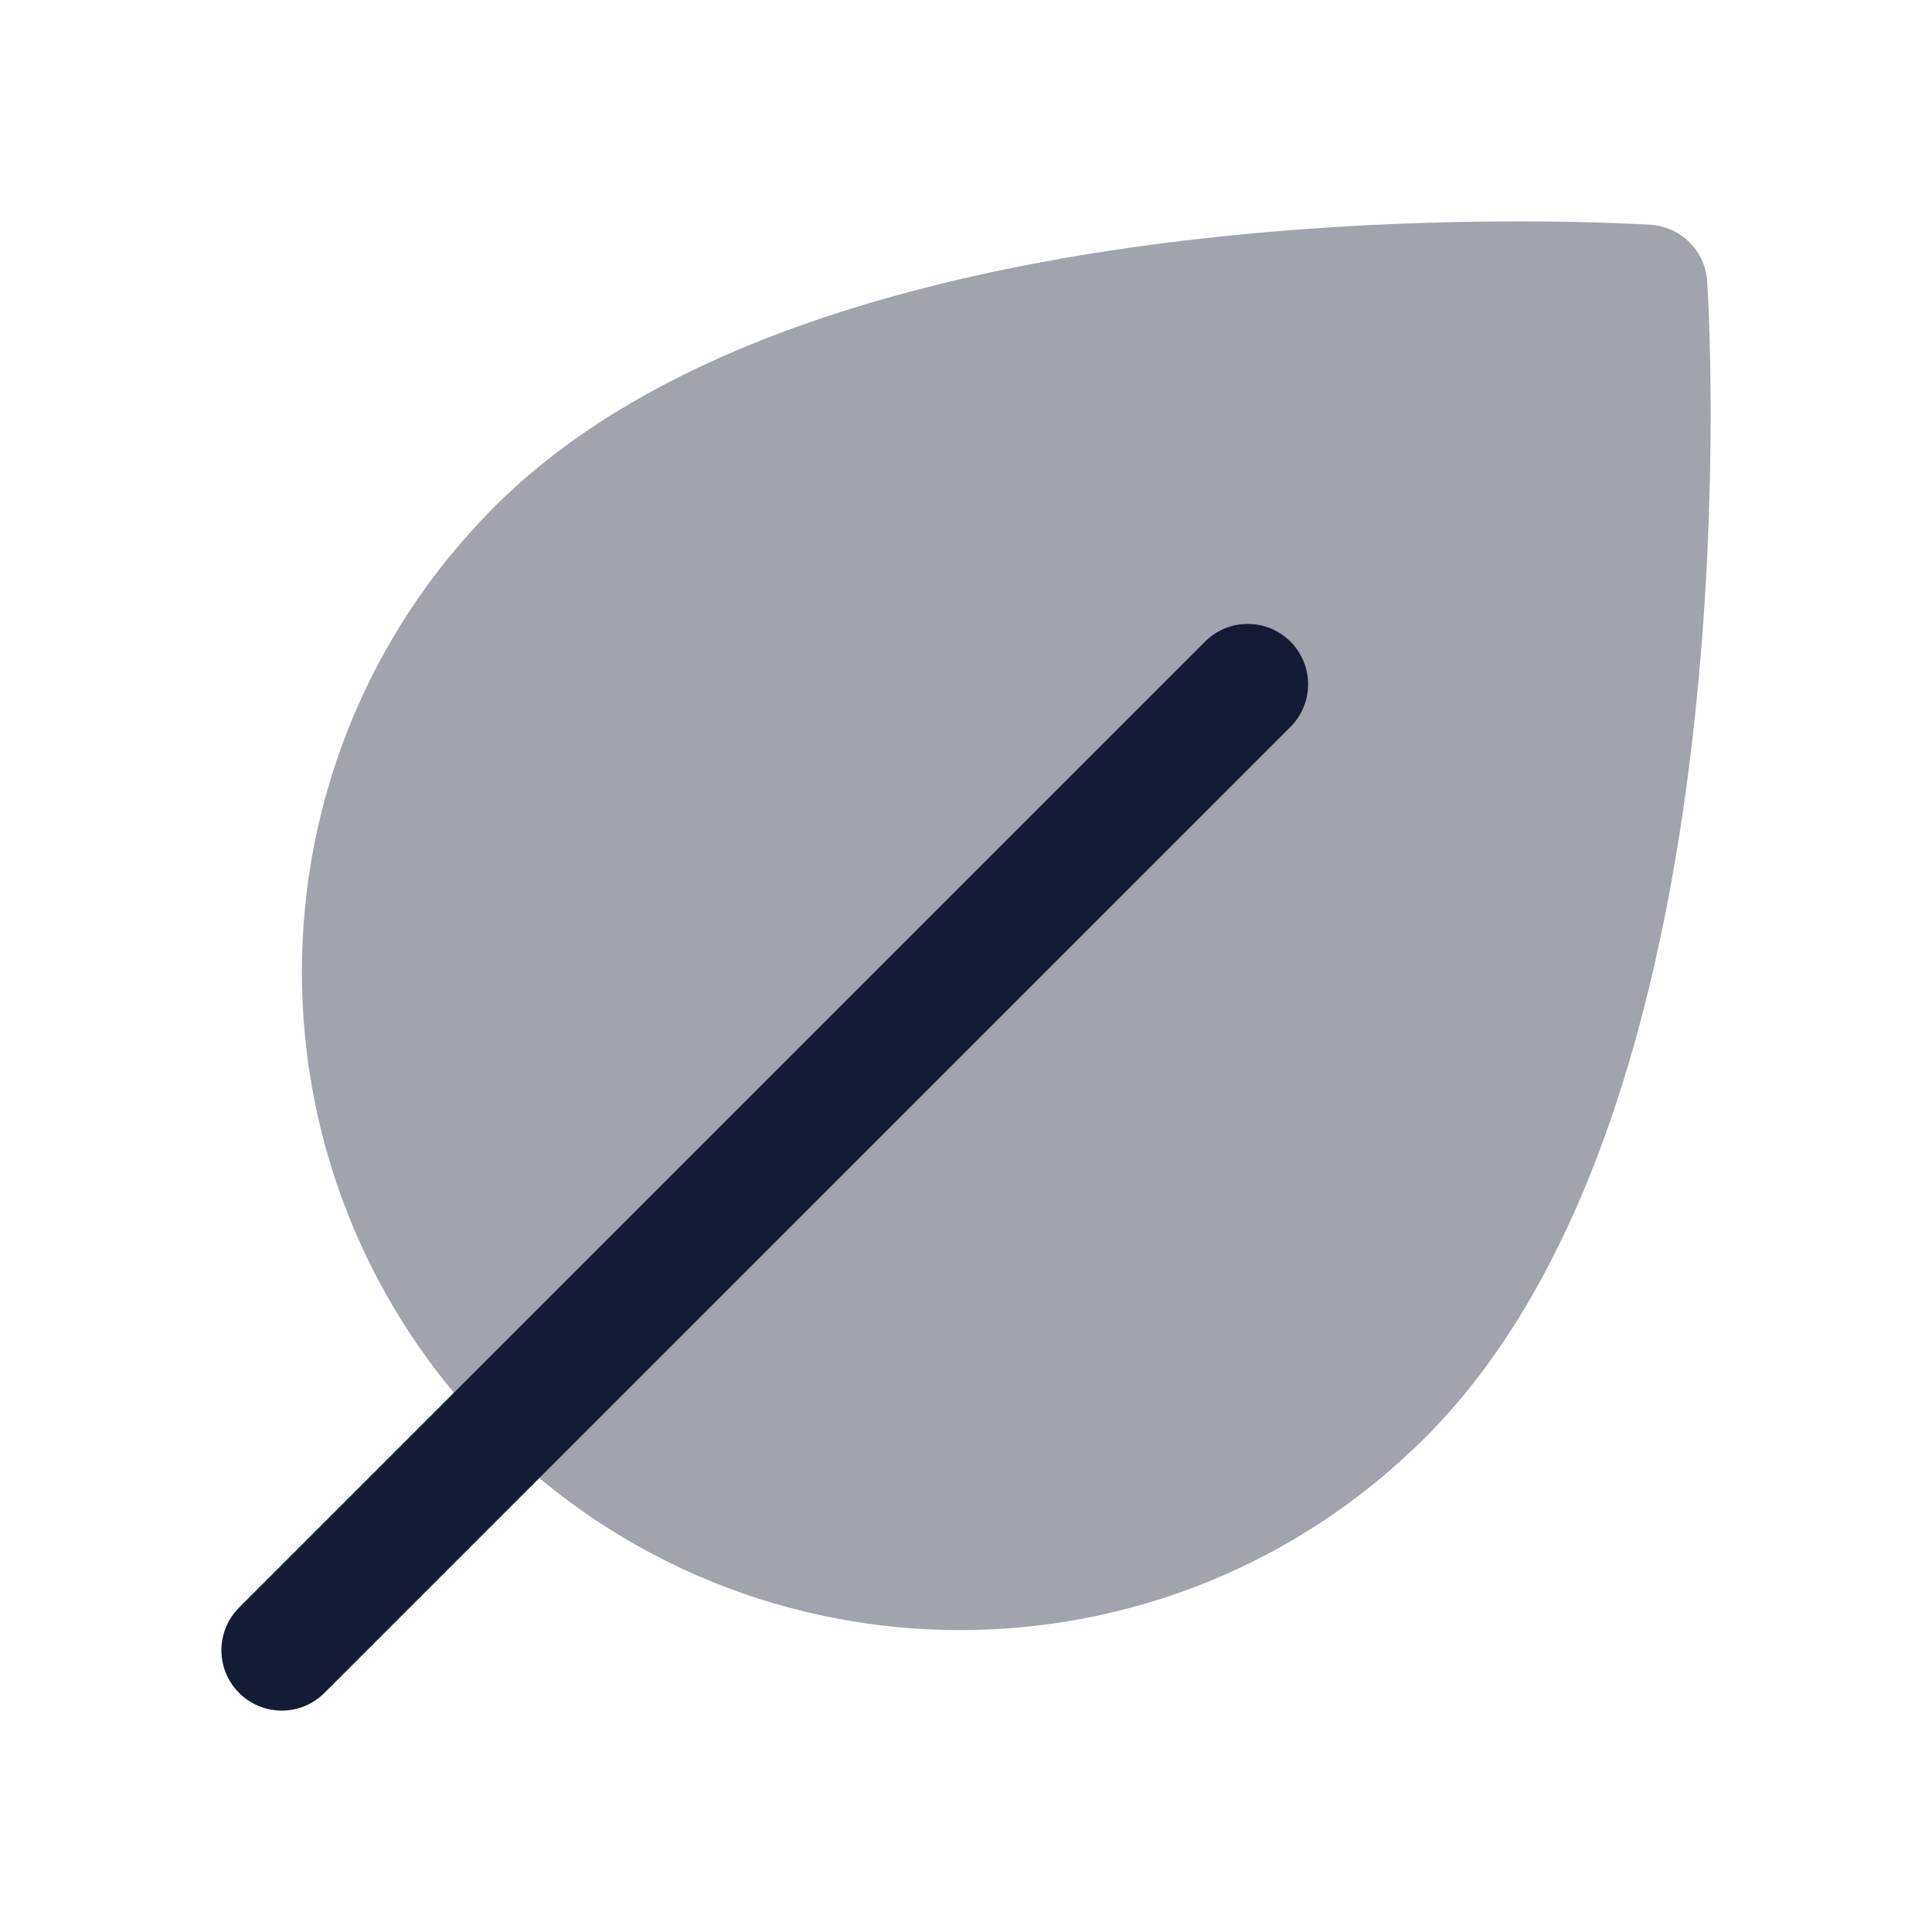 <svg width="24" height="24" viewBox="0 0 24 24" fill="none" xmlns="http://www.w3.org/2000/svg">
<path opacity="0.4" d="M21.207 3.492C21.215 3.606 21.224 3.801 21.229 3.944C21.239 4.229 21.25 4.638 21.25 5.141C21.25 6.145 21.208 7.527 21.04 9.039C20.873 10.548 20.577 12.204 20.063 13.747C19.55 15.284 18.805 16.758 17.707 17.855C14.514 21.048 9.338 21.048 6.145 17.855C2.952 14.662 2.952 9.486 6.145 6.293C7.242 5.195 8.716 4.45 10.253 3.937C11.796 3.423 13.452 3.127 14.961 2.96C16.473 2.792 17.855 2.75 18.859 2.75C19.362 2.75 19.771 2.76 20.056 2.771C20.196 2.776 20.423 2.788 20.504 2.792L20.509 2.793C20.884 2.818 21.182 3.117 21.207 3.492Z" fill="#141B34"/>
<path fill-rule="evenodd" clip-rule="evenodd" d="M16.03 7.97C16.323 8.263 16.323 8.737 16.03 9.03L4.03 21.03C3.737 21.323 3.263 21.323 2.97 21.03C2.677 20.737 2.677 20.263 2.97 19.97L14.97 7.97C15.263 7.677 15.737 7.677 16.03 7.97Z" fill="#141B34"/>
</svg>
